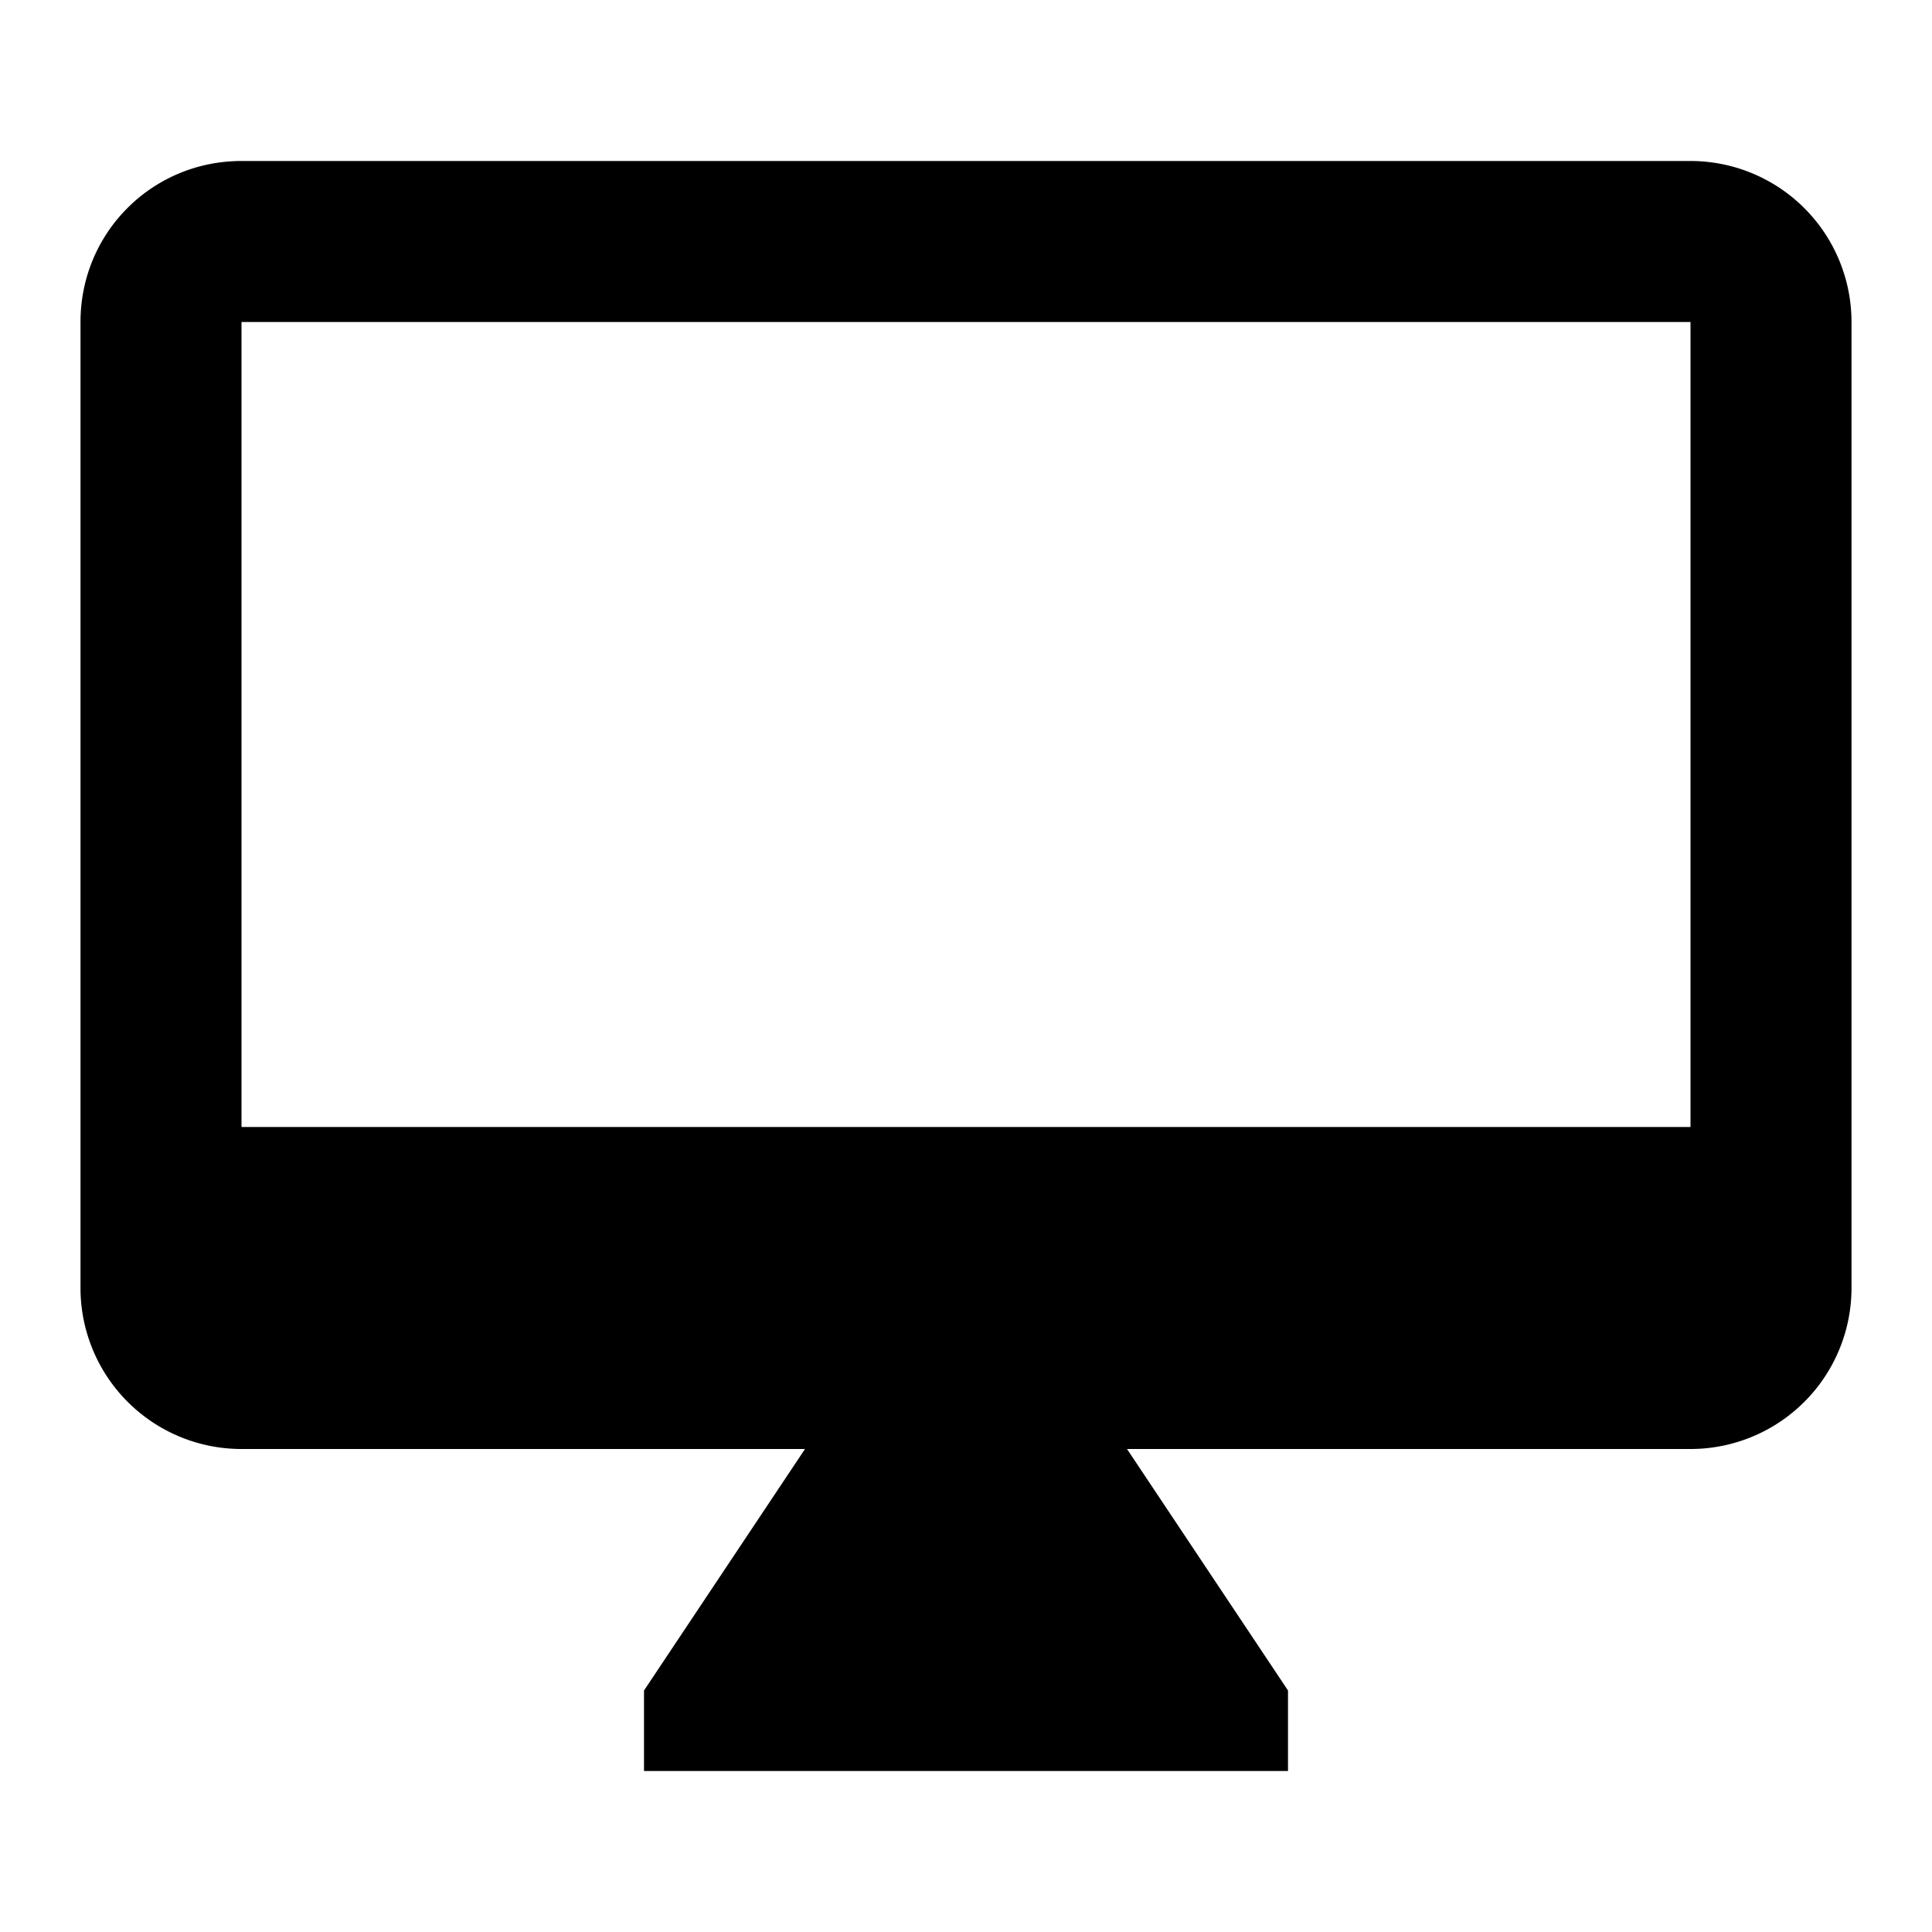 <svg xmlns="http://www.w3.org/2000/svg" width="1em" height="1em" viewBox="0 0 24 24"><path fill="currentColor" d="M21 14H3V4h18m0-2H3c-1.11 0-2 .89-2 2v12a2 2 0 0 0 2 2h7l-2 3v1h8v-1l-2-3h7a2 2 0 0 0 2-2V4a2 2 0 0 0-2-2Z"/></svg>